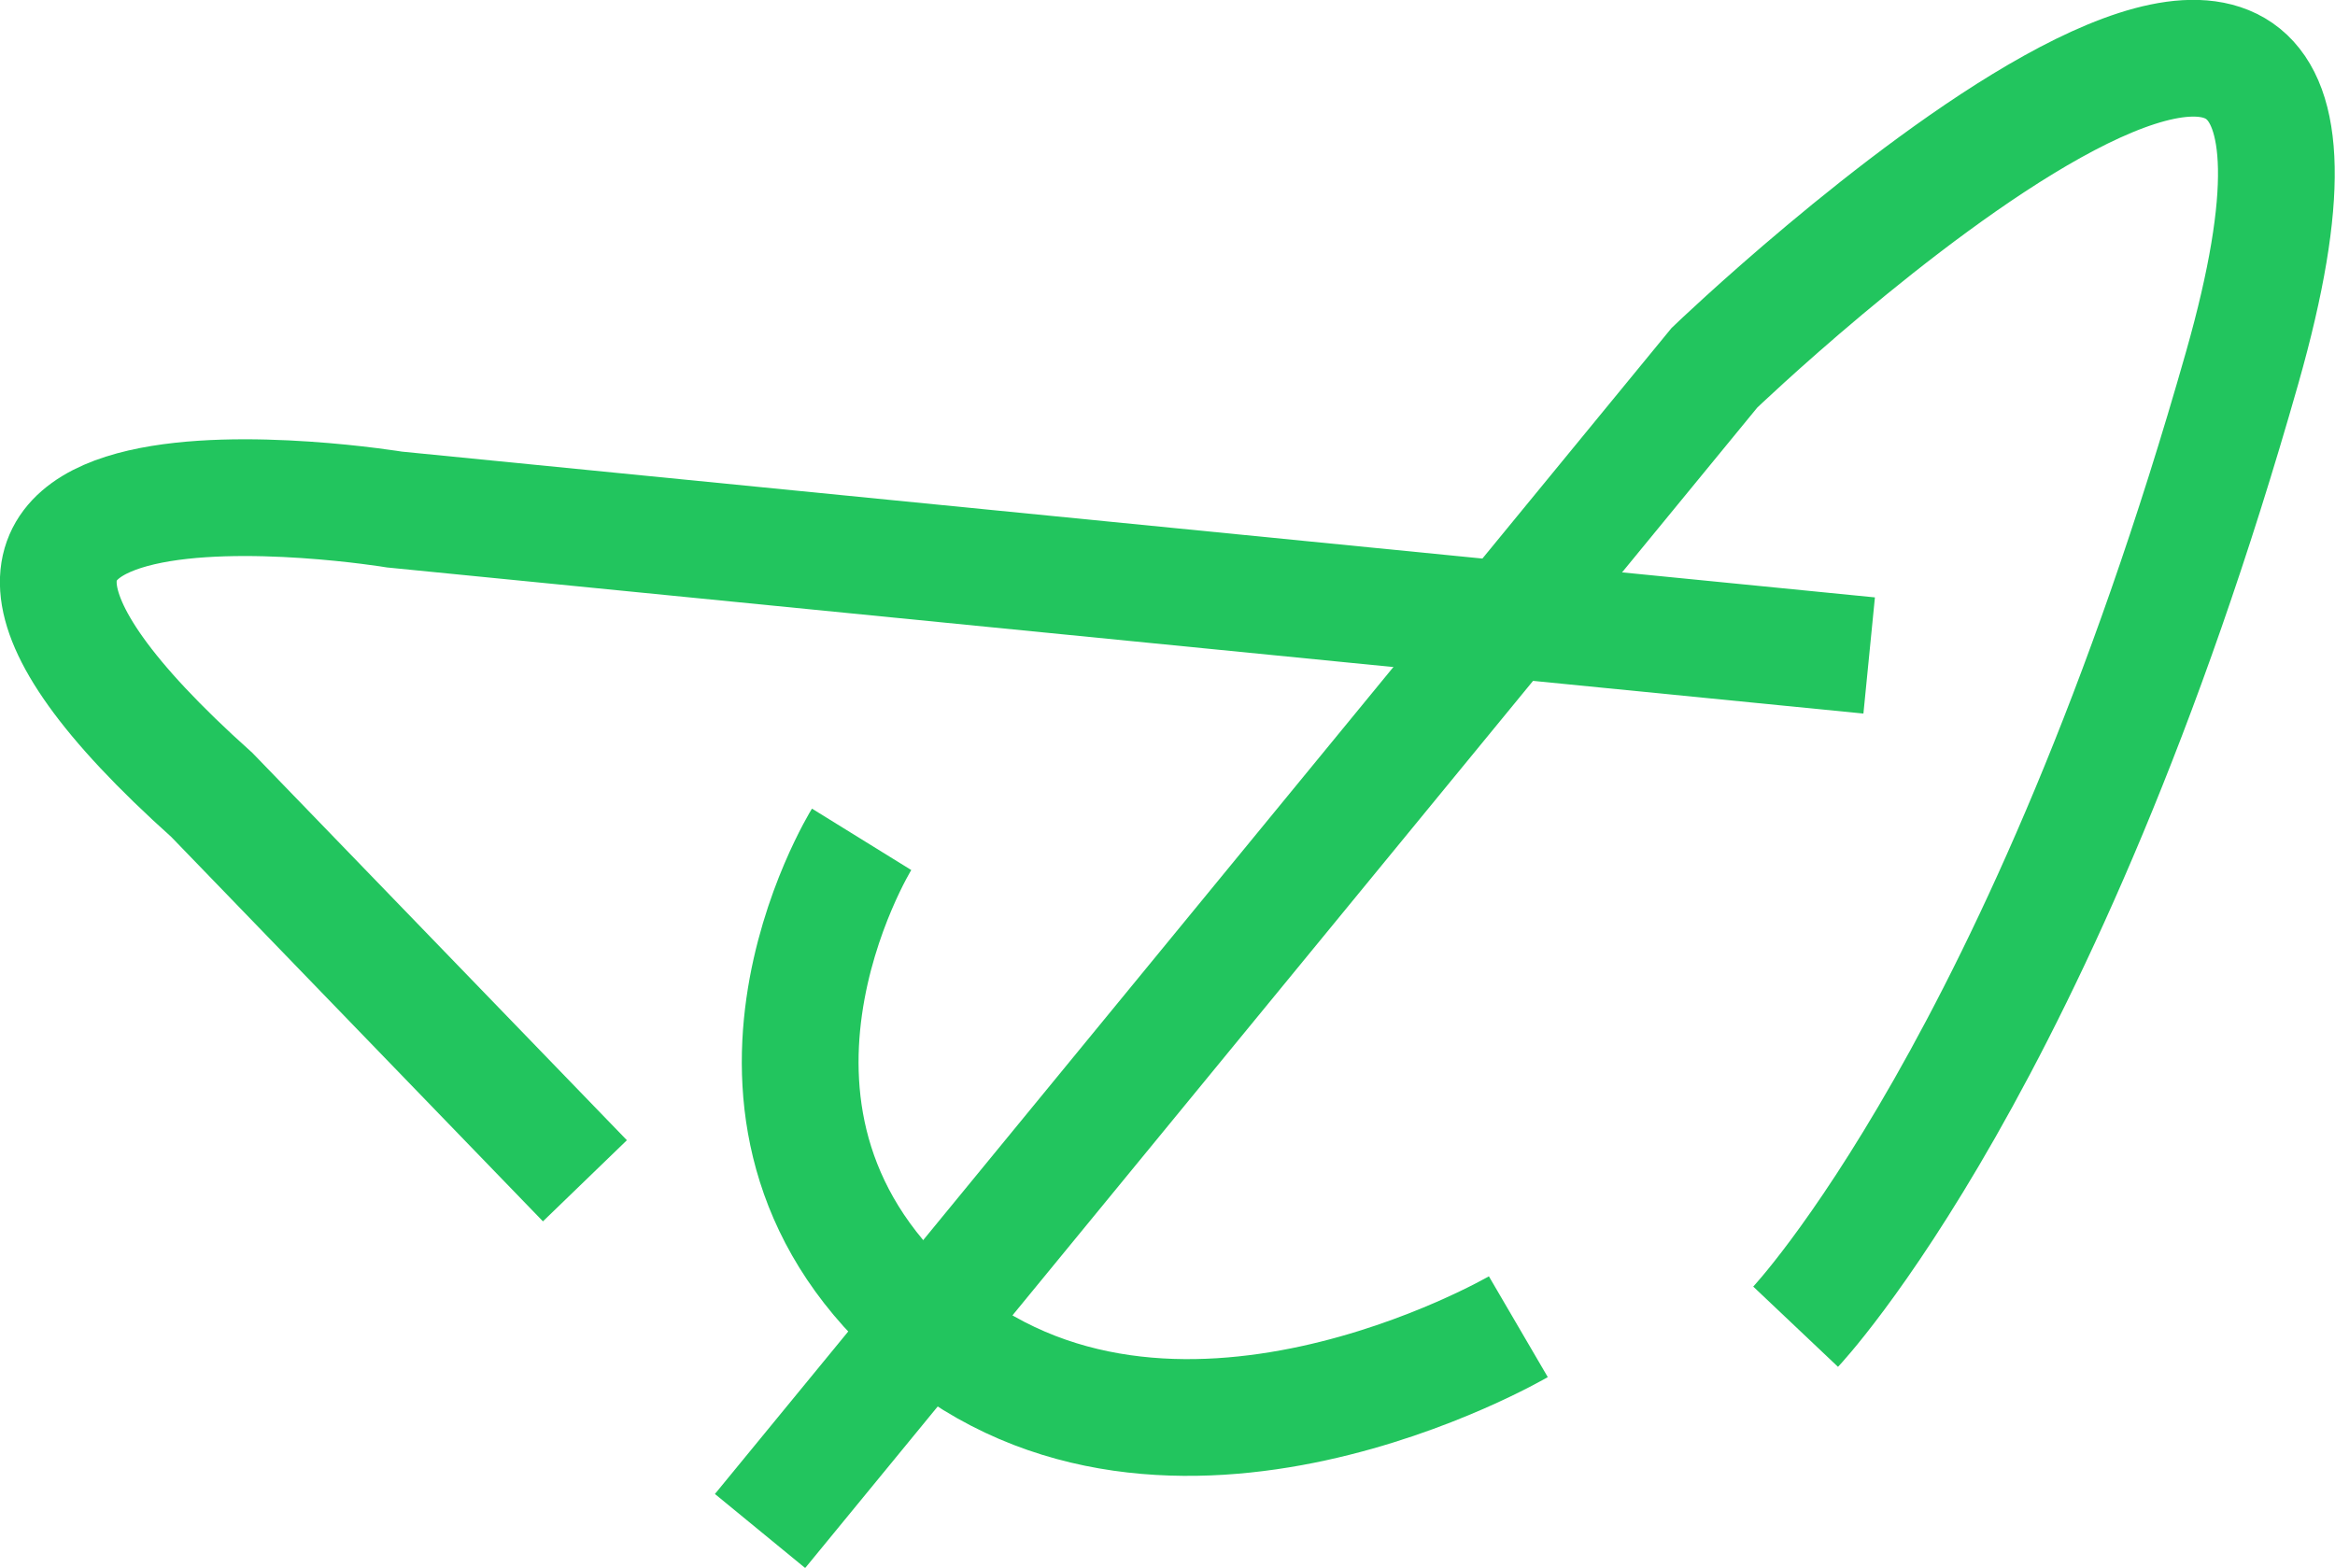 <?xml version="1.0" encoding="UTF-8"?>
<svg id="Camada_2" data-name="Camada 2" xmlns="http://www.w3.org/2000/svg" viewBox="0 0 40 26.86">
  <defs>
    <style>
      .cls-1 {
        fill: none;
        stroke: #22c55e;
        stroke-miterlimit: 10;
        stroke-width: 2px;
      }
    </style>
  </defs>
  <g id="Camada_1-2" data-name="Camada 1">
    <g>
      <path class="cls-1" d="m13.02,26.23L29.37,6.3s12.43-11.93,9.04,0-7.65,16.43-7.65,16.43"/>
      <path class="cls-1" d="m32.02,11.23l-25.26-2.5s-10.52-1.73-3.13,4.89l6.39,6.61"/>
      <path class="cls-1" d="m14.76,14.38s-3,4.85,1.13,8.35,10.12,0,10.12,0"/>
    </g>
  </g>
</svg>